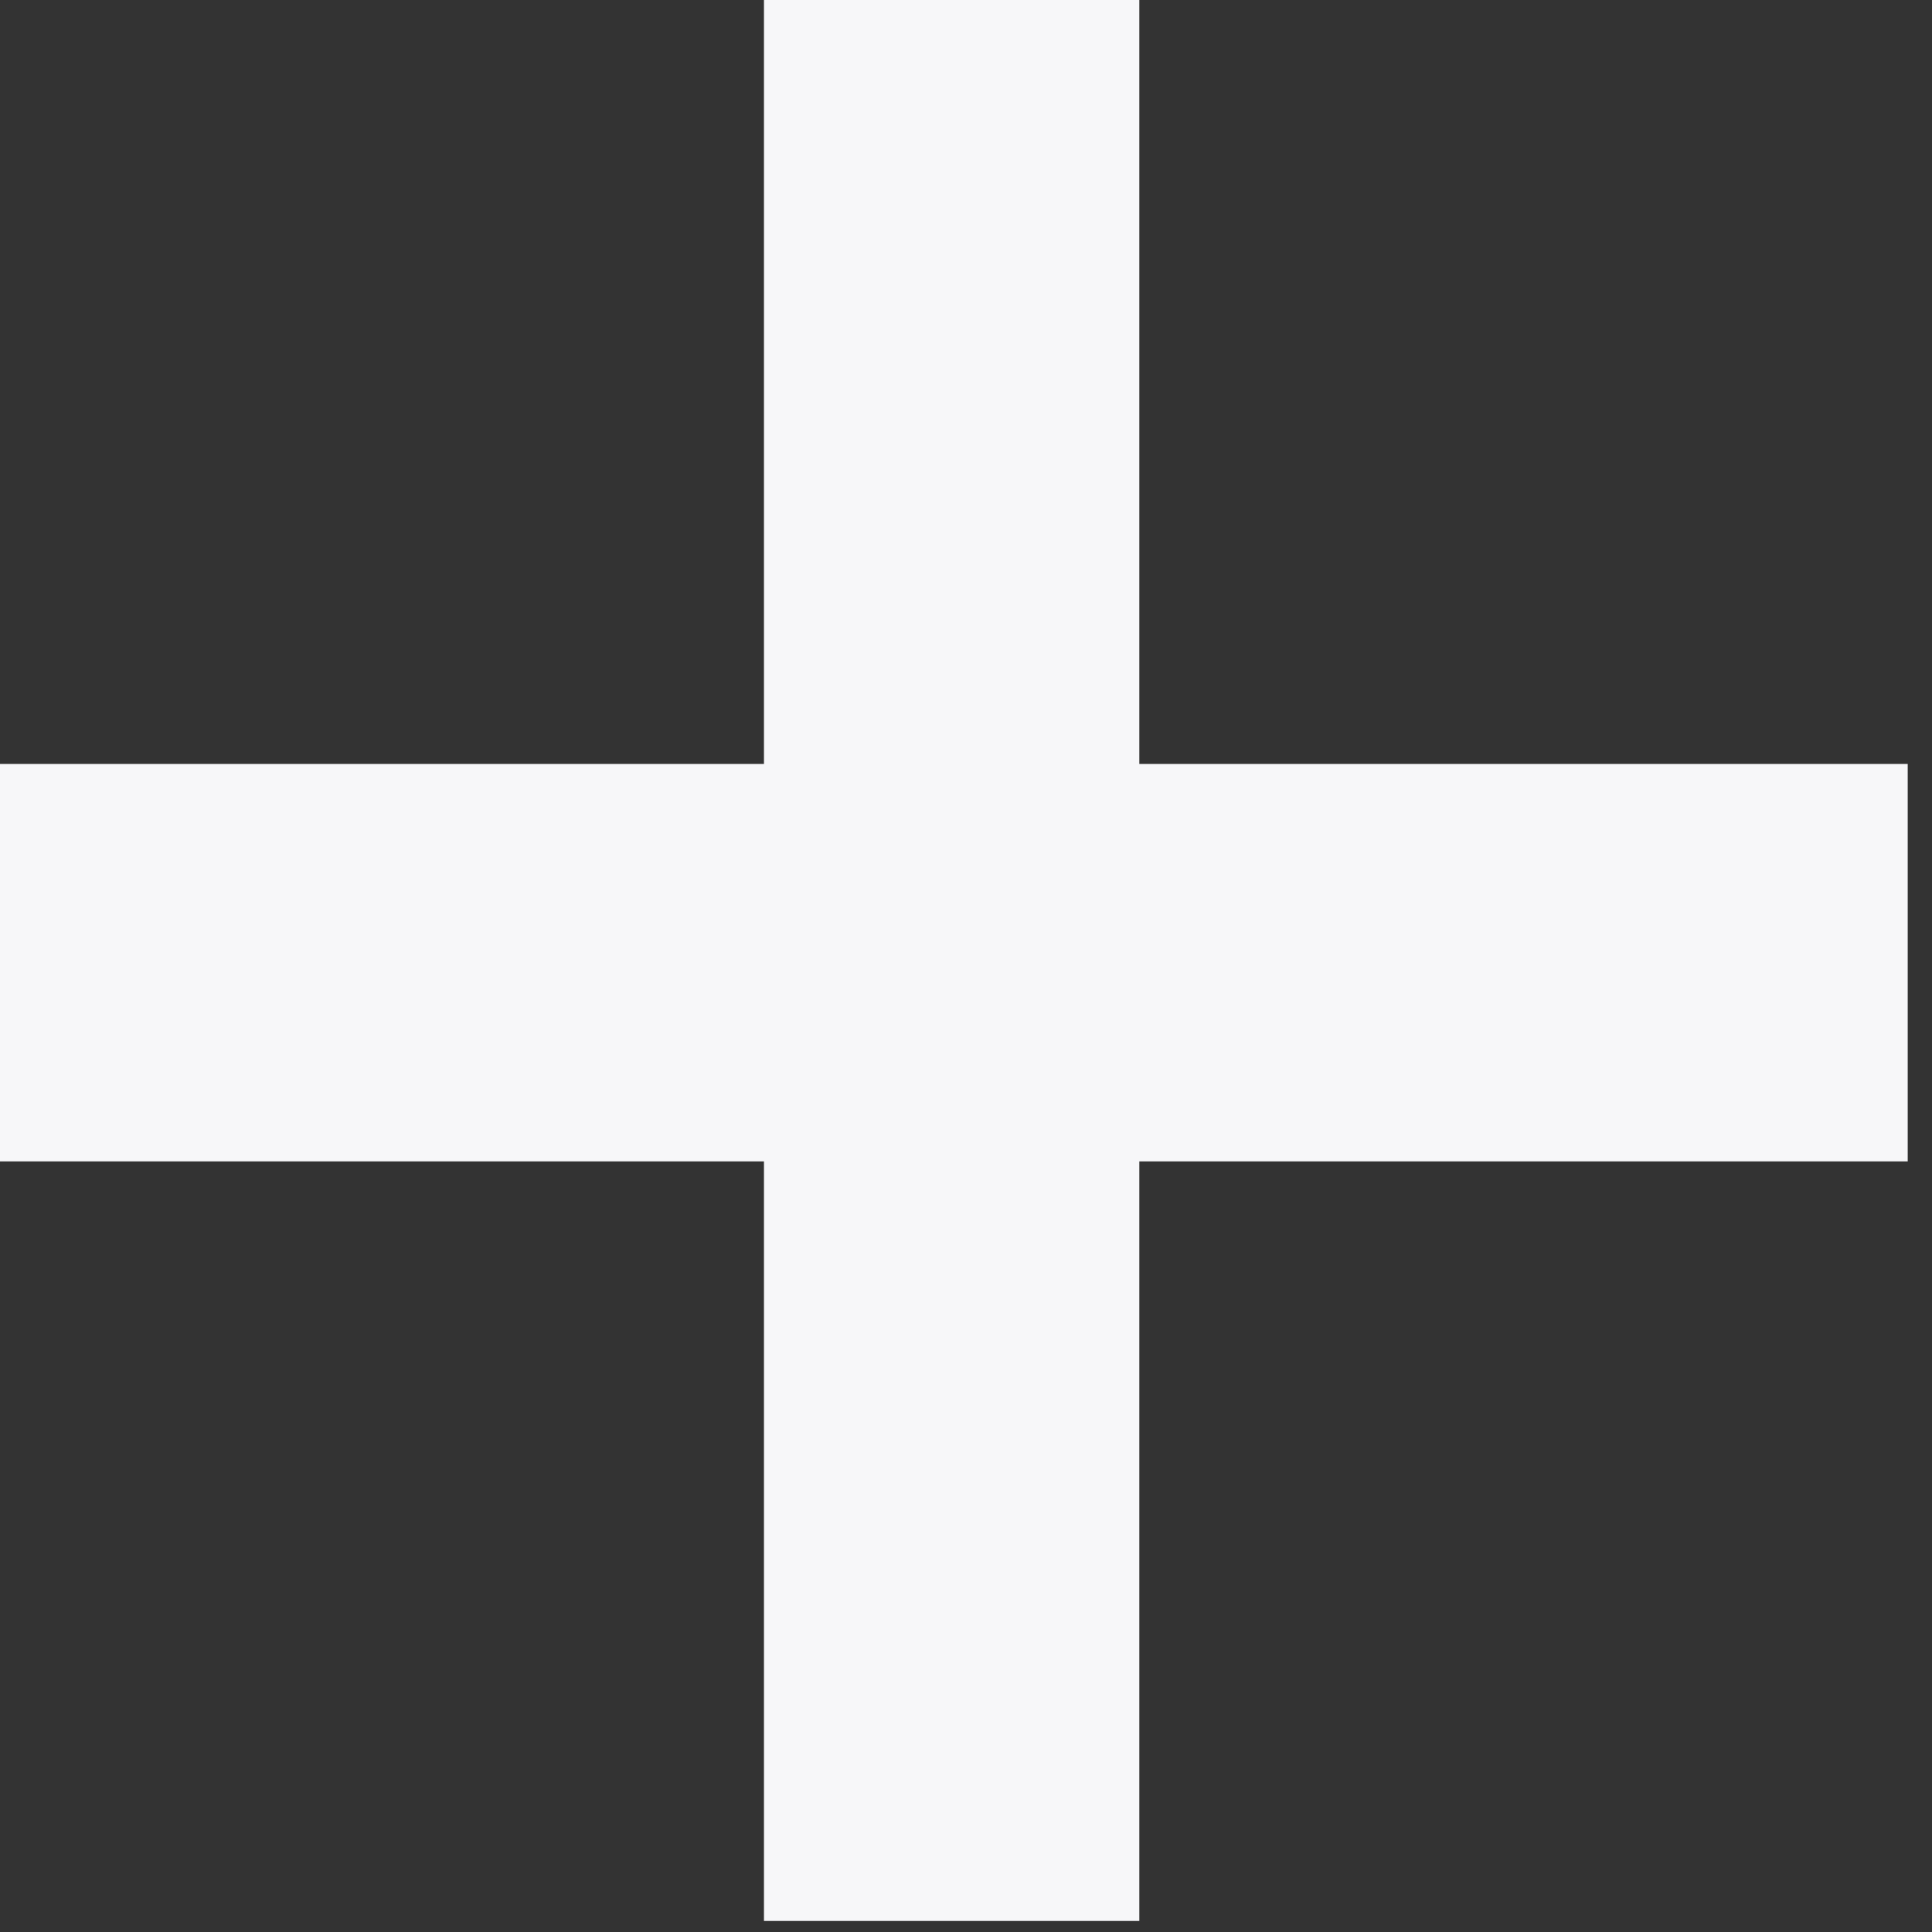 <svg width="14" height="14" viewBox="0 0 14 14" fill="none" xmlns="http://www.w3.org/2000/svg">
<rect x="0" y="0" width="14" height="14" fill="#333333" stroke="none"/>
<path d="M8.256 13.92H5.536V8.416H0V5.536H5.536V0H8.256V5.536H13.824V8.416H8.256V13.92Z" fill="#F7F7F9"/>
</svg>

